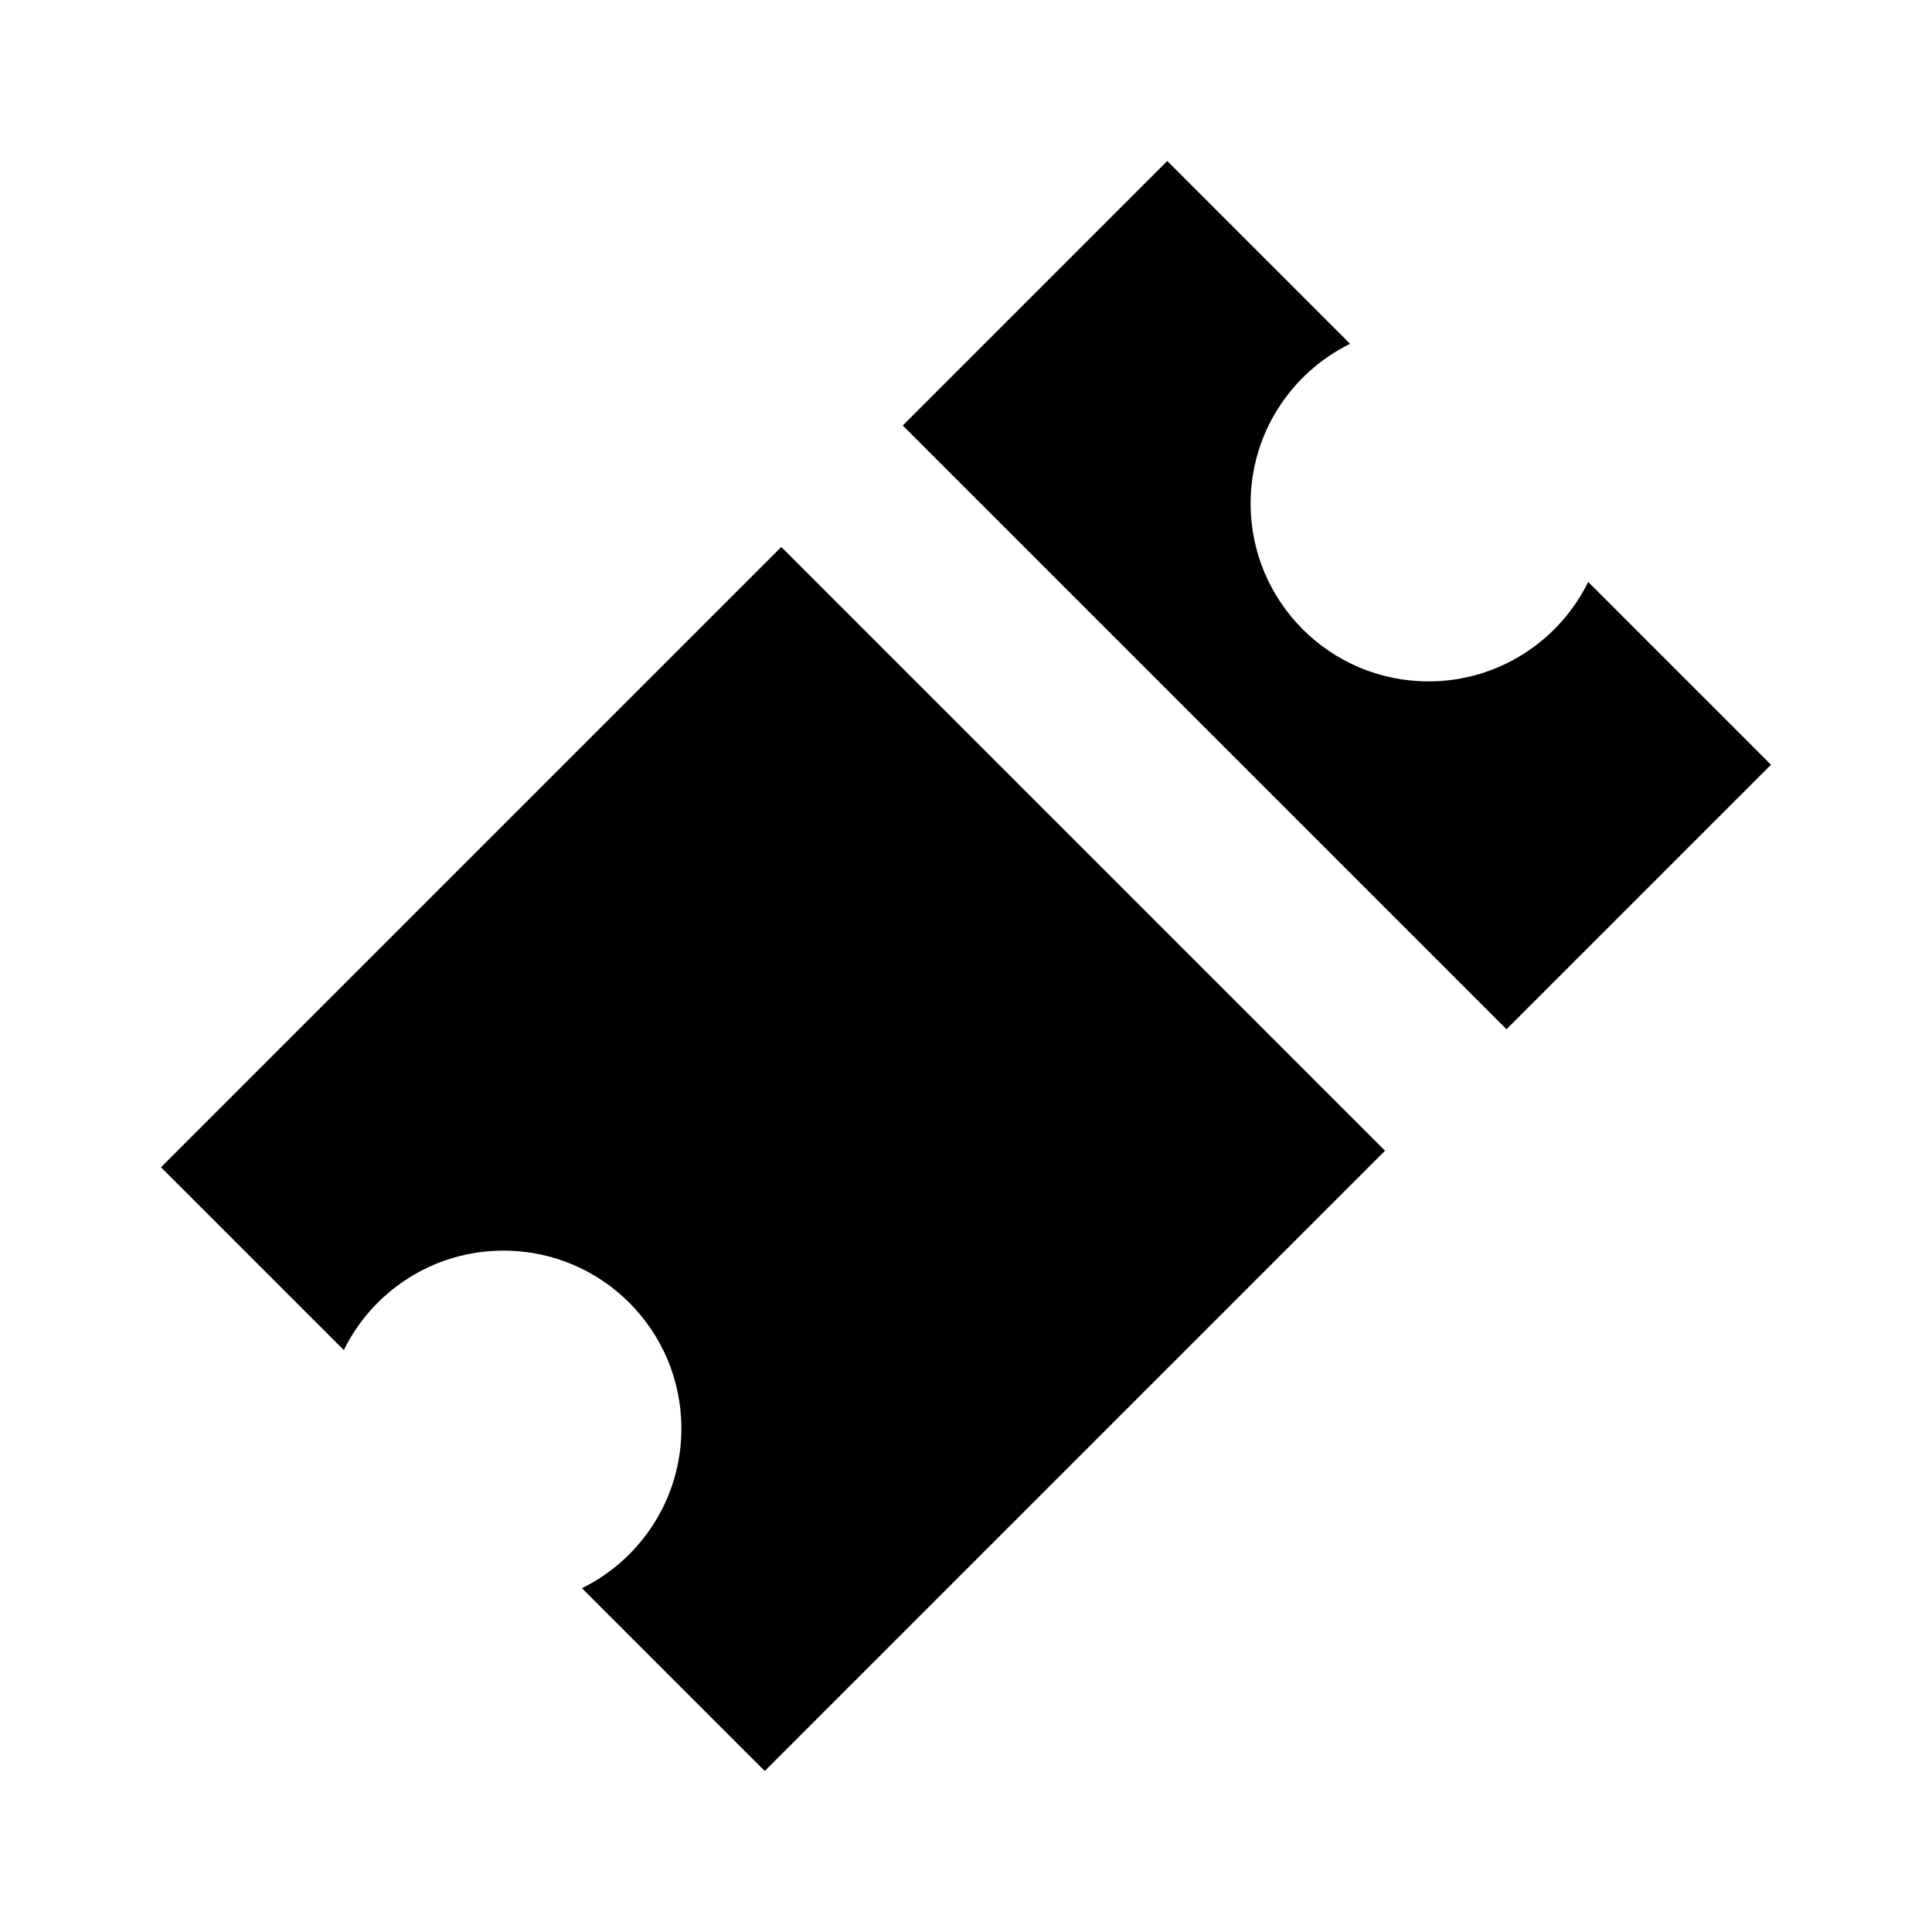<svg xmlns="http://www.w3.org/2000/svg" xmlns:xlink="http://www.w3.org/1999/xlink" width="512" height="512" viewBox="0 0 512 512"><path fill="currentColor" fill-rule="evenodd" d="m207.046 144.956l160 160l-164.379 164.379l-48.446-48.446c15.611-7.682 26.354-23.748 26.354-42.322c0-26.035-21.105-47.141-47.14-47.141c-18.575 0-34.64 10.743-42.322 26.355l-48.446-48.446zm32.189-32.19l70.098-70.098l48.446 48.446c-15.611 7.682-26.354 23.747-26.354 42.322c0 26.035 21.105 47.141 47.14 47.141c18.575 0 34.64-10.743 42.322-26.355l48.446 48.446l-70.098 70.098z" clip-rule="evenodd"/></svg>
